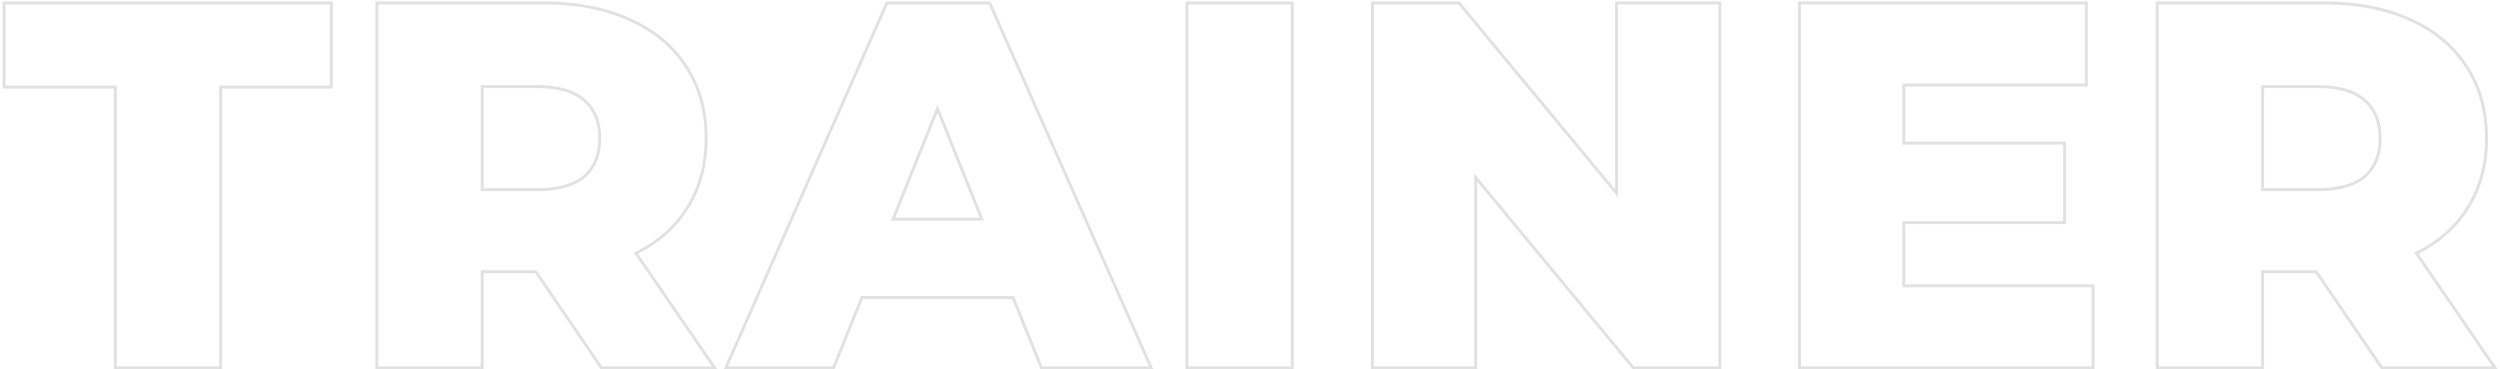 <svg width="846" height="125" viewBox="0 0 846 125" fill="none" xmlns="http://www.w3.org/2000/svg">
<path fill-rule="evenodd" clip-rule="evenodd" d="M0.895 29.975V0.5H112.62V29.975H75.169V125H38.52V29.975H0.895ZM39.52 28.975V124H74.169V28.975H111.62V1.5H1.895V28.975H39.52ZM203.804 124L181.579 91.45H162.679V124H128.029V1.5H184.029C195.112 1.5 204.737 3.367 212.904 7.1C221.07 10.717 227.37 15.967 231.804 22.85C236.237 29.617 238.454 37.608 238.454 46.825C238.454 55.692 236.354 63.45 232.154 70.1C228.232 76.375 222.641 81.359 215.383 85.051C215.084 85.203 214.783 85.352 214.479 85.5L240.904 124H203.804ZM215.954 85.882L242.803 125H203.275L181.05 92.45H163.679V125H127.029V0.5H184.029C195.22 0.5 204.991 2.384 213.314 6.188C221.638 9.876 228.095 15.246 232.642 22.305C237.195 29.256 239.454 37.443 239.454 46.825C239.454 55.856 237.313 63.804 232.999 70.633C228.993 77.043 223.298 82.123 215.954 85.882ZM352.77 124L343.145 100.2H291.345L281.72 124H246.37L300.445 1.5H334.57L388.82 124H352.77ZM292.019 101.2L282.394 125H244.835L299.793 0.5H335.22L390.356 125H352.095L342.47 101.2H292.019ZM401.143 0.5H437.793V125H401.143V0.5ZM582.495 0.5V125H552.499L499.895 61.5V125H463.945V0.5H493.94L546.545 64V0.5H582.495ZM547.545 66.775L493.47 1.5H464.945V124H498.895V58.725L552.97 124H581.495V1.5H547.545V66.775ZM708.786 96.225V125H608.436V0.5H706.511V29.275H644.736V47.925H699.161V75.825H644.736V96.225H708.786ZM643.736 74.825H698.161V48.925H643.736V28.275H705.511V1.5H609.436V124H707.786V97.225H643.736V74.825ZM806.289 124L784.064 91.45H765.164V124H730.514V1.5H786.514C797.597 1.5 807.222 3.367 815.389 7.1C823.556 10.717 829.856 15.967 834.289 22.85C838.722 29.617 840.939 37.608 840.939 46.825C840.939 55.692 838.839 63.45 834.639 70.1C830.717 76.375 825.127 81.359 817.868 85.051C817.57 85.203 817.268 85.352 816.964 85.5L843.389 124H806.289ZM818.439 85.882L845.288 125H805.761L783.536 92.45H766.164V125H729.514V0.5H786.514C797.706 0.5 807.477 2.385 815.8 6.189C824.123 9.876 830.578 15.245 835.125 22.302C839.68 29.253 841.939 37.442 841.939 46.825C841.939 55.854 839.799 63.801 835.487 70.63C831.48 77.041 825.785 82.123 818.439 85.882ZM202.454 46.825C202.454 41.337 200.728 37.203 197.372 34.279C194.008 31.349 188.917 29.8 181.929 29.8H163.679V63.675H181.929C188.92 63.675 194.014 62.183 197.379 59.365C200.731 56.442 202.454 52.31 202.454 46.825ZM198.029 60.125C194.412 63.158 189.045 64.675 181.929 64.675H162.679V28.8H181.929C189.045 28.8 194.412 30.375 198.029 33.525C201.645 36.675 203.454 41.108 203.454 46.825C203.454 52.542 201.645 56.975 198.029 60.125ZM317.245 35.45L301.495 74.65H332.995L317.245 35.45ZM317.245 38.132L302.974 73.65H331.515L317.245 38.132ZM804.939 46.825C804.939 41.337 803.214 37.203 799.857 34.279C796.493 31.349 791.403 29.8 784.414 29.8H766.164V63.675H784.414C791.406 63.675 796.499 62.183 799.864 59.365C803.216 56.441 804.939 52.309 804.939 46.825ZM800.514 60.125C796.897 63.158 791.531 64.675 784.414 64.675H765.164V28.8H784.414C791.531 28.8 796.897 30.375 800.514 33.525C804.13 36.675 805.939 41.108 805.939 46.825C805.939 52.542 804.13 56.975 800.514 60.125ZM402.143 1.5V124H436.793V1.5H402.143Z" fill="#E1E1E1"/>
</svg>

